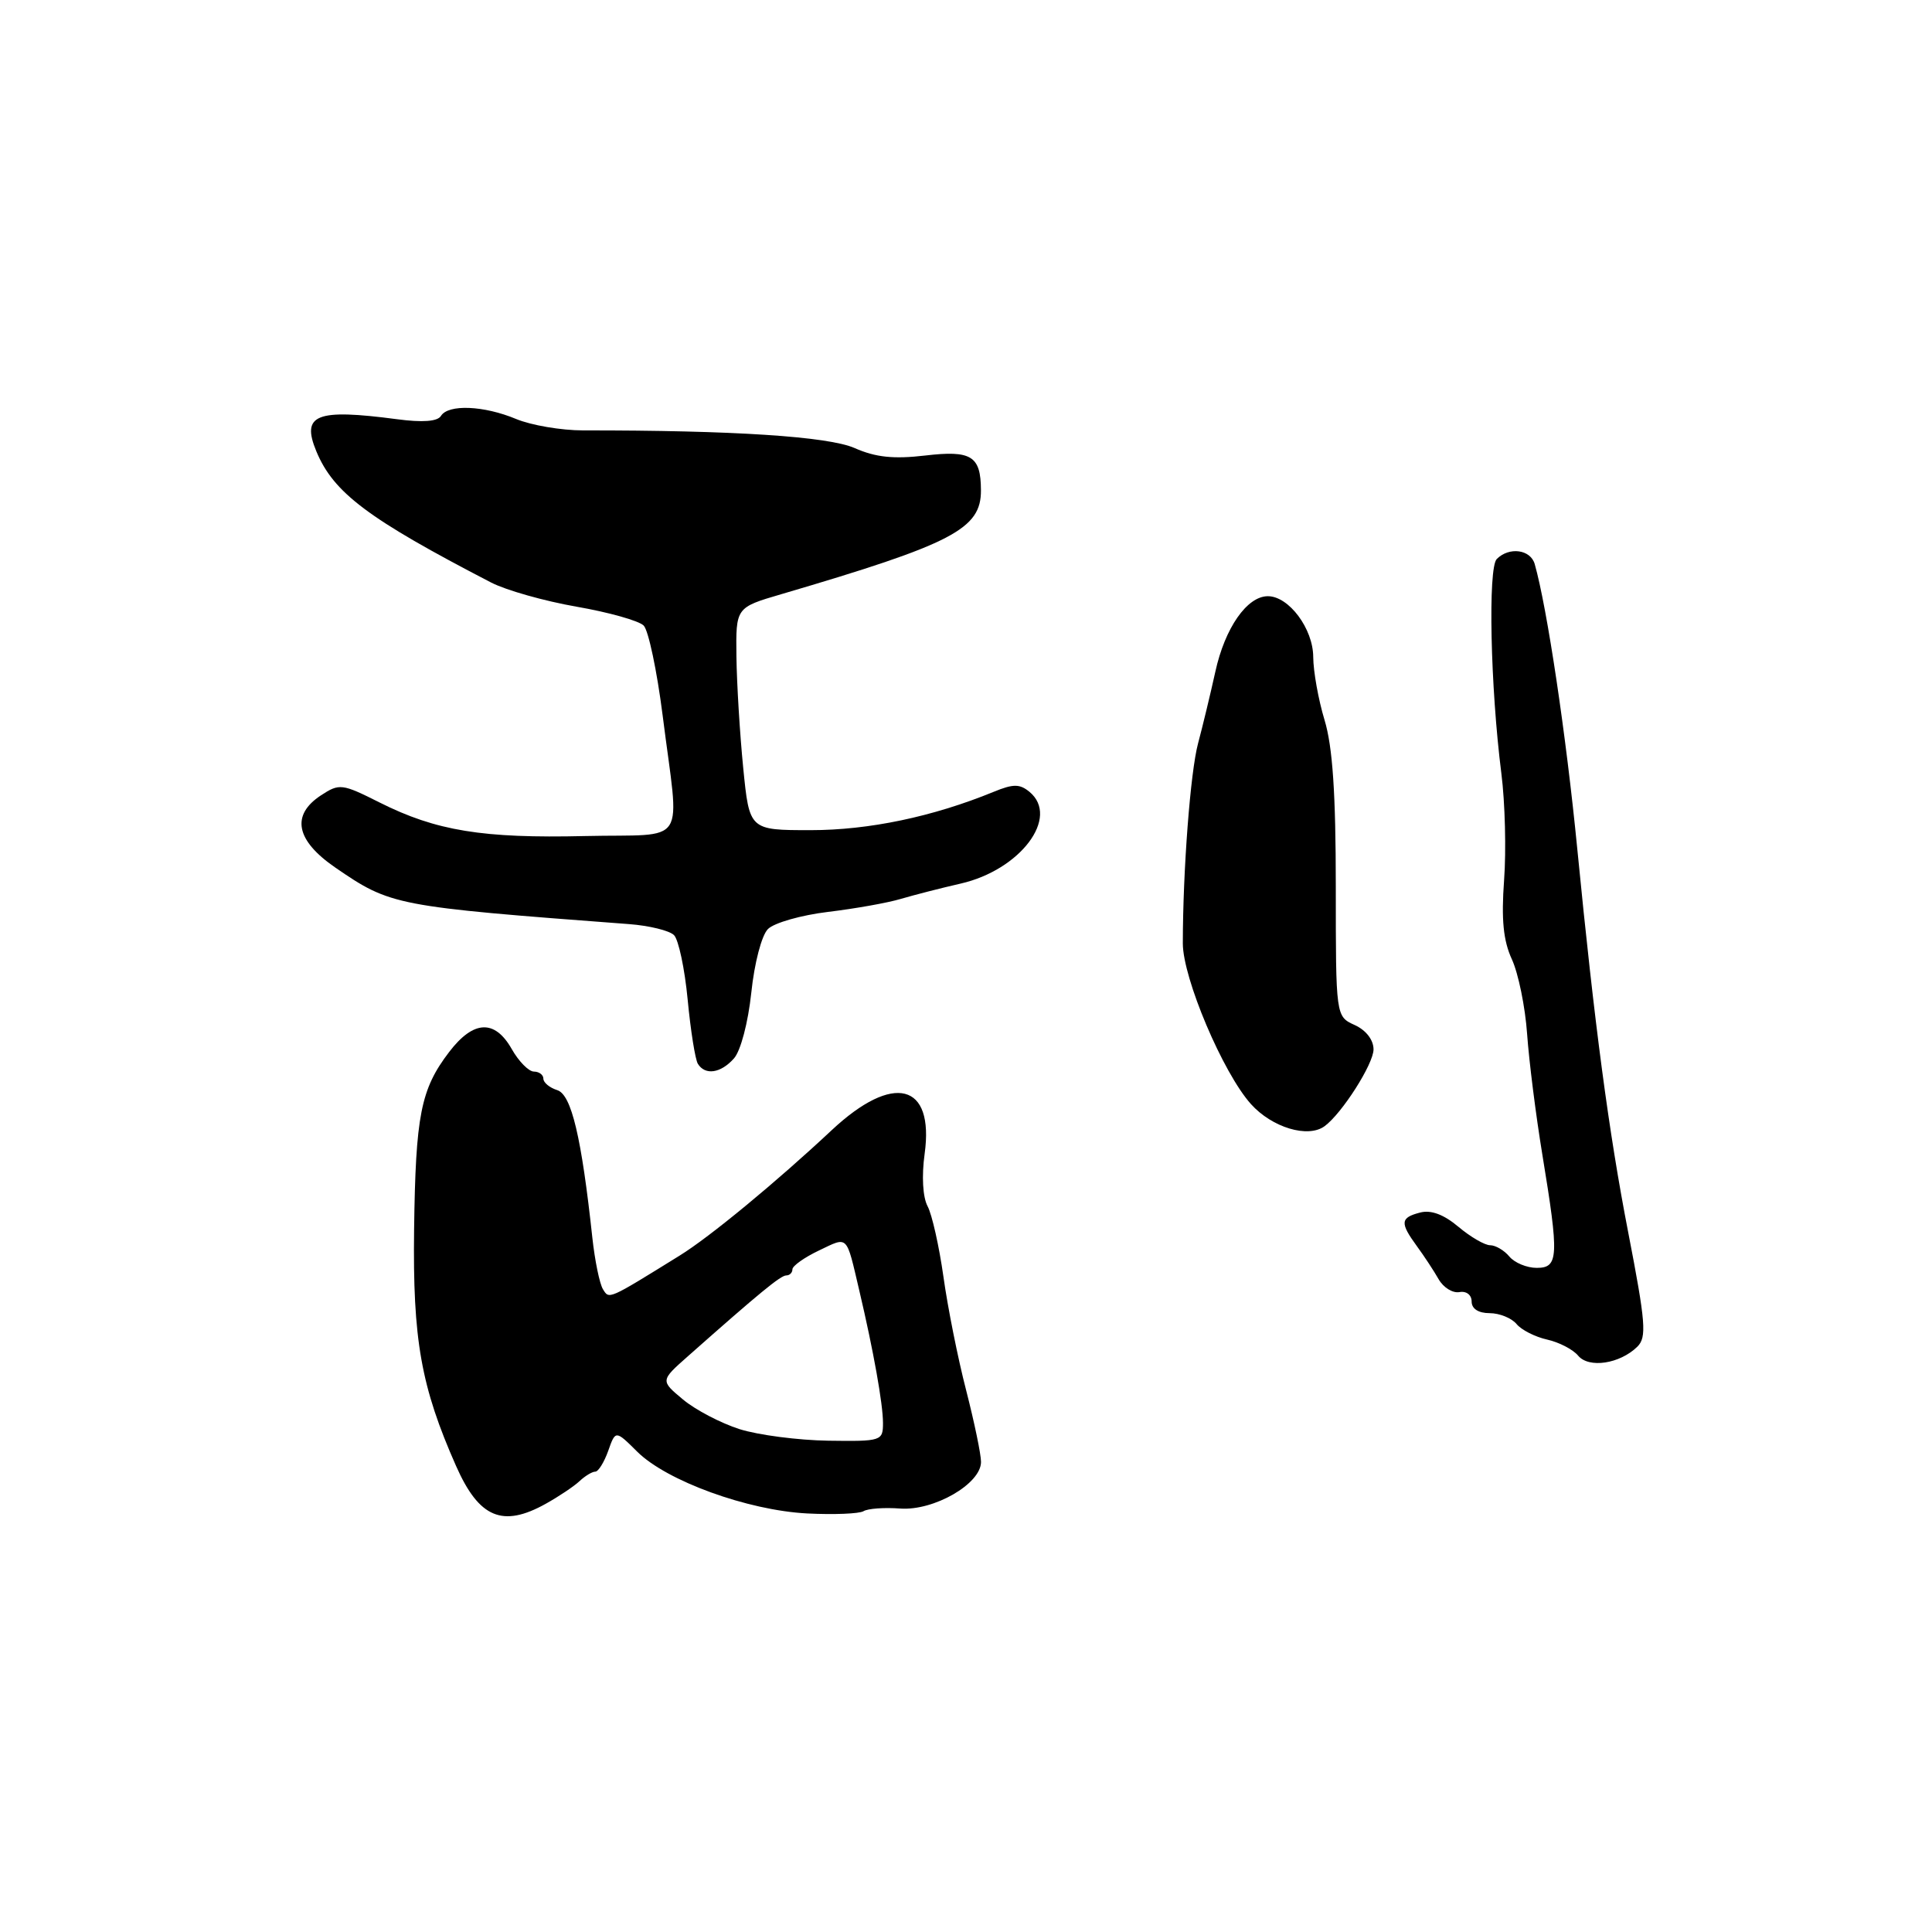 <?xml version="1.0" encoding="UTF-8" standalone="no"?>
<!DOCTYPE svg PUBLIC "-//W3C//DTD SVG 1.1//EN" "http://www.w3.org/Graphics/SVG/1.1/DTD/svg11.dtd" >
<svg xmlns="http://www.w3.org/2000/svg" xmlns:xlink="http://www.w3.org/1999/xlink" version="1.1" viewBox="0 0 256 256">
 <g >
 <path fill="currentColor"
d=" M 72.33 199.25 C 74.05 198.29 76.07 196.94 76.80 196.25 C 77.54 195.56 78.47 195.00 78.88 195.00 C 79.28 195.00 80.05 193.76 80.59 192.25 C 81.56 189.50 81.56 189.50 84.43 192.35 C 88.33 196.23 99.05 200.13 106.95 200.54 C 110.50 200.72 113.86 200.58 114.42 200.24 C 114.99 199.89 117.18 199.73 119.29 199.89 C 123.75 200.21 129.98 196.62 129.99 193.72 C 130.00 192.75 129.11 188.47 128.02 184.22 C 126.92 179.98 125.57 173.20 125.01 169.17 C 124.44 165.14 123.50 160.94 122.91 159.83 C 122.27 158.63 122.11 155.85 122.52 152.88 C 123.81 143.50 118.37 142.12 110.21 149.75 C 102.86 156.63 94.02 163.93 90.06 166.37 C 80.52 172.28 80.73 172.19 79.89 170.82 C 79.45 170.10 78.82 167.04 78.49 164.01 C 77.05 150.66 75.72 145.05 73.84 144.45 C 72.83 144.13 72.00 143.45 72.00 142.93 C 72.00 142.42 71.44 142.00 70.75 141.99 C 70.06 141.99 68.73 140.64 67.80 138.99 C 65.55 135.04 62.73 135.18 59.51 139.40 C 55.75 144.33 55.07 147.76 54.87 162.91 C 54.68 177.53 55.78 183.74 60.44 194.27 C 63.48 201.14 66.60 202.45 72.33 199.25 Z  M 216.95 178.45 C 218.22 177.20 218.07 175.28 215.74 163.26 C 213.17 150.01 211.29 135.87 209.00 112.50 C 207.52 97.39 205.00 80.52 203.36 74.75 C 202.81 72.80 199.98 72.42 198.33 74.07 C 197.15 75.25 197.48 91.00 198.94 102.50 C 199.43 106.35 199.59 112.70 199.30 116.61 C 198.92 121.84 199.19 124.63 200.33 127.11 C 201.19 128.98 202.10 133.43 202.35 137.00 C 202.60 140.57 203.51 147.78 204.37 153.00 C 206.60 166.55 206.52 168.00 203.62 168.00 C 202.31 168.00 200.68 167.32 200.00 166.50 C 199.32 165.68 198.17 165.00 197.45 165.00 C 196.74 165.00 194.84 163.90 193.24 162.55 C 191.30 160.92 189.61 160.29 188.17 160.67 C 185.54 161.35 185.48 162.02 187.75 165.13 C 188.71 166.44 190.01 168.42 190.63 169.51 C 191.26 170.61 192.49 171.37 193.38 171.21 C 194.30 171.04 195.00 171.58 195.00 172.46 C 195.00 173.42 195.90 174.00 197.38 174.00 C 198.69 174.00 200.29 174.65 200.95 175.44 C 201.60 176.23 203.43 177.15 205.00 177.50 C 206.57 177.85 208.42 178.80 209.11 179.63 C 210.53 181.34 214.63 180.72 216.95 178.45 Z  M 175.51 149.23 C 177.81 147.55 182.00 140.98 182.00 139.05 C 182.00 137.79 181.00 136.50 179.50 135.82 C 177.00 134.68 177.00 134.68 177.00 117.50 C 177.00 105.15 176.58 98.94 175.51 95.41 C 174.69 92.71 174.02 88.95 174.01 87.06 C 174.00 83.31 170.78 79.00 168.00 79.00 C 165.24 79.00 162.31 83.20 161.04 89.00 C 160.37 92.03 159.34 96.30 158.75 98.50 C 157.73 102.31 156.74 115.29 156.73 125.00 C 156.73 129.61 162.05 142.17 165.76 146.30 C 168.56 149.41 173.30 150.84 175.51 149.23 Z  M 97.25 140.25 C 98.14 139.26 99.13 135.49 99.55 131.54 C 99.96 127.61 100.92 123.93 101.76 123.10 C 102.58 122.28 106.16 121.26 109.73 120.83 C 113.30 120.40 117.63 119.63 119.36 119.11 C 121.09 118.60 124.66 117.68 127.29 117.08 C 135.21 115.27 140.46 108.29 136.42 104.93 C 135.12 103.86 134.27 103.85 131.67 104.92 C 123.59 108.23 115.12 110.00 107.42 110.00 C 99.30 110.00 99.30 110.00 98.48 101.75 C 98.03 97.21 97.63 90.58 97.58 87.00 C 97.50 80.50 97.50 80.50 103.50 78.74 C 126.27 72.05 130.02 70.09 129.98 64.94 C 129.96 60.41 128.71 59.64 122.59 60.36 C 118.41 60.85 116.03 60.60 113.24 59.37 C 109.75 57.83 97.09 57.01 77.26 57.03 C 74.38 57.03 70.39 56.35 68.39 55.52 C 64.11 53.73 59.40 53.54 58.43 55.11 C 57.98 55.85 55.99 56.00 52.62 55.55 C 41.87 54.13 39.89 54.92 41.92 59.81 C 44.20 65.30 48.76 68.73 65.08 77.19 C 67.06 78.21 72.15 79.65 76.40 80.39 C 80.66 81.13 84.65 82.25 85.29 82.89 C 85.92 83.52 87.05 88.87 87.80 94.77 C 90.04 112.56 91.40 110.46 77.52 110.78 C 63.96 111.10 57.79 110.10 50.29 106.33 C 45.32 103.83 44.97 103.79 42.54 105.38 C 38.53 108.01 39.19 111.35 44.42 114.95 C 51.79 120.01 52.30 120.11 83.36 122.45 C 86.03 122.65 88.71 123.31 89.31 123.91 C 89.91 124.51 90.73 128.36 91.12 132.46 C 91.51 136.56 92.12 140.38 92.47 140.96 C 93.44 142.52 95.50 142.22 97.25 140.25 Z  M 98.00 189.37 C 95.53 188.58 92.15 186.82 90.50 185.44 C 87.50 182.94 87.50 182.94 91.14 179.72 C 100.66 171.29 103.44 169.00 104.19 169.00 C 104.64 169.00 105.00 168.63 105.00 168.19 C 105.00 167.74 106.59 166.61 108.53 165.69 C 112.43 163.83 112.10 163.51 113.86 171.00 C 115.74 178.98 117.00 186.04 117.00 188.55 C 117.00 190.93 116.81 191.00 109.75 190.90 C 105.76 190.84 100.47 190.15 98.00 189.37 Z "/>
</g>
</svg>